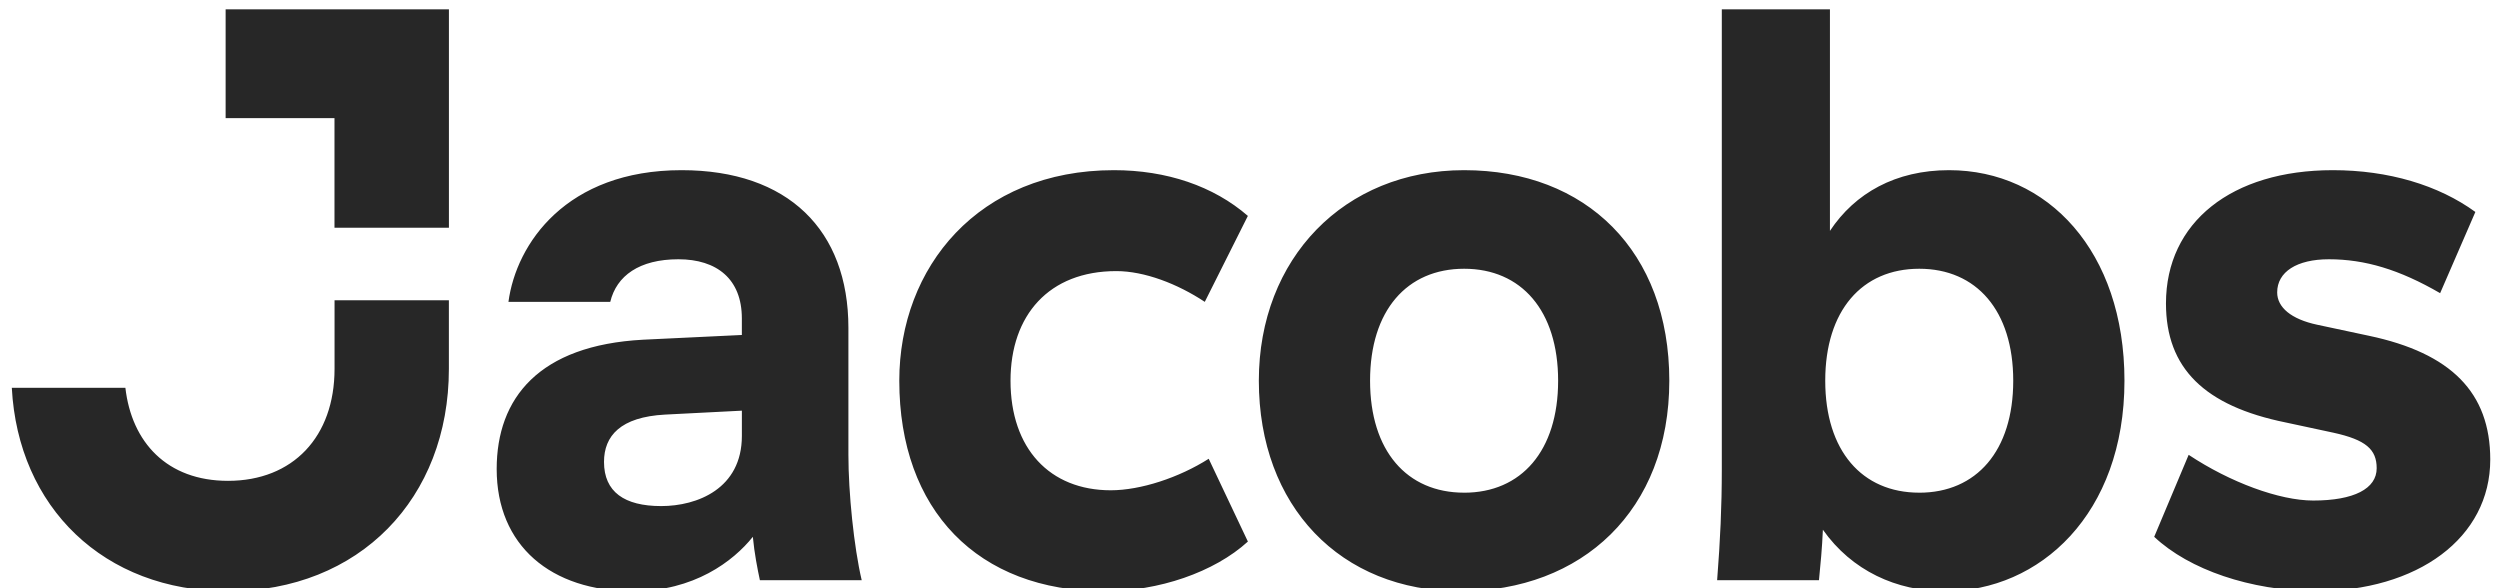 <?xml version="1.0" encoding="UTF-8"?>
<svg preserveAspectRatio="xMidYMid slice" xmlns="http://www.w3.org/2000/svg" width="68px" height="16px" viewBox="0 0 116 28" fill="none">
  <path d="M10.58 27.786C16.685 27.786 20.828 23.469 20.828 17.47V14.286H15.523V17.47C15.523 20.615 13.596 22.664 10.58 22.664C7.744 22.664 6.108 20.872 5.818 18.347H0.548C0.839 23.871 4.801 27.786 10.58 27.786ZM15.523 10.92H20.83V0.786H10.469V5.835H15.52V10.92H15.523ZM35.259 27.274H39.983C39.621 25.737 39.366 23.213 39.366 21.457V15.566C39.366 11.03 36.568 8.249 31.624 8.249C26.281 8.249 23.955 11.652 23.592 14.359H28.316C28.607 13.152 29.661 12.383 31.478 12.383C33.26 12.383 34.422 13.298 34.422 15.127V15.896L29.842 16.115C25.009 16.372 23.046 18.822 23.046 22.115C23.046 25.664 25.555 27.786 29.371 27.786C32.206 27.786 34.023 26.395 34.932 25.261C35.004 26.03 35.149 26.761 35.259 27.274ZM34.423 20.578C34.423 23.03 32.351 23.835 30.679 23.835C28.971 23.835 28.026 23.176 28.026 21.786C28.026 20.578 28.789 19.701 30.86 19.59L34.423 19.408V20.578ZM51.251 27.786C53.758 27.786 56.339 26.908 57.902 25.481L56.084 21.64C54.703 22.517 52.922 23.102 51.54 23.102C48.706 23.102 46.888 21.164 46.888 18.017C46.888 14.98 48.67 12.932 51.795 12.932C53.103 12.932 54.63 13.518 55.902 14.359L57.901 10.371C56.303 8.982 54.121 8.249 51.686 8.249C45.398 8.249 41.727 12.749 41.727 18.017C41.727 24.017 45.362 27.786 51.251 27.786ZM67.752 27.786C73.422 27.786 77.456 24.017 77.456 18.017C77.456 12.018 73.603 8.249 67.933 8.249C62.372 8.249 58.41 12.346 58.41 18.017C58.41 23.834 62.191 27.786 67.752 27.786ZM67.932 23.213C65.279 23.213 63.571 21.273 63.571 18.017C63.571 14.762 65.28 12.823 67.936 12.823C70.588 12.823 72.297 14.763 72.297 18.019C72.297 21.274 70.588 23.214 67.936 23.214L67.932 23.213ZM90.252 27.786C94.649 27.786 98.575 24.201 98.575 18.017C98.575 12.018 95.013 8.249 90.434 8.249C87.963 8.249 86.072 9.31 84.909 11.066V0.786H79.892V22.116C79.892 23.871 79.82 25.408 79.675 27.274H84.4C84.473 26.543 84.546 25.773 84.582 24.932C85.924 26.834 87.999 27.786 90.252 27.786ZM89.053 23.213C86.399 23.213 84.691 21.273 84.691 18.017C84.691 14.762 86.398 12.823 89.053 12.823C91.706 12.823 93.414 14.763 93.414 18.019C93.414 21.274 91.706 23.214 89.053 23.214V23.213ZM107.407 27.786C112.204 27.786 115.548 25.299 115.548 21.677C115.548 18.567 113.73 16.737 109.914 15.932L107.516 15.42C106.316 15.165 105.661 14.616 105.661 13.92C105.661 12.969 106.57 12.383 108.06 12.383C109.732 12.383 111.331 12.859 113.222 13.956L114.857 10.188C113.149 8.944 110.823 8.249 108.242 8.249C103.554 8.249 100.501 10.663 100.501 14.432C100.501 17.433 102.282 19.189 106.061 19.956L108.278 20.432C109.769 20.761 110.278 21.2 110.278 22.079C110.278 23.029 109.224 23.578 107.333 23.578C105.771 23.578 103.481 22.737 101.554 21.457L99.955 25.261C101.59 26.798 104.426 27.75 107.407 27.786Z" fill="#272727"></path>
</svg>
